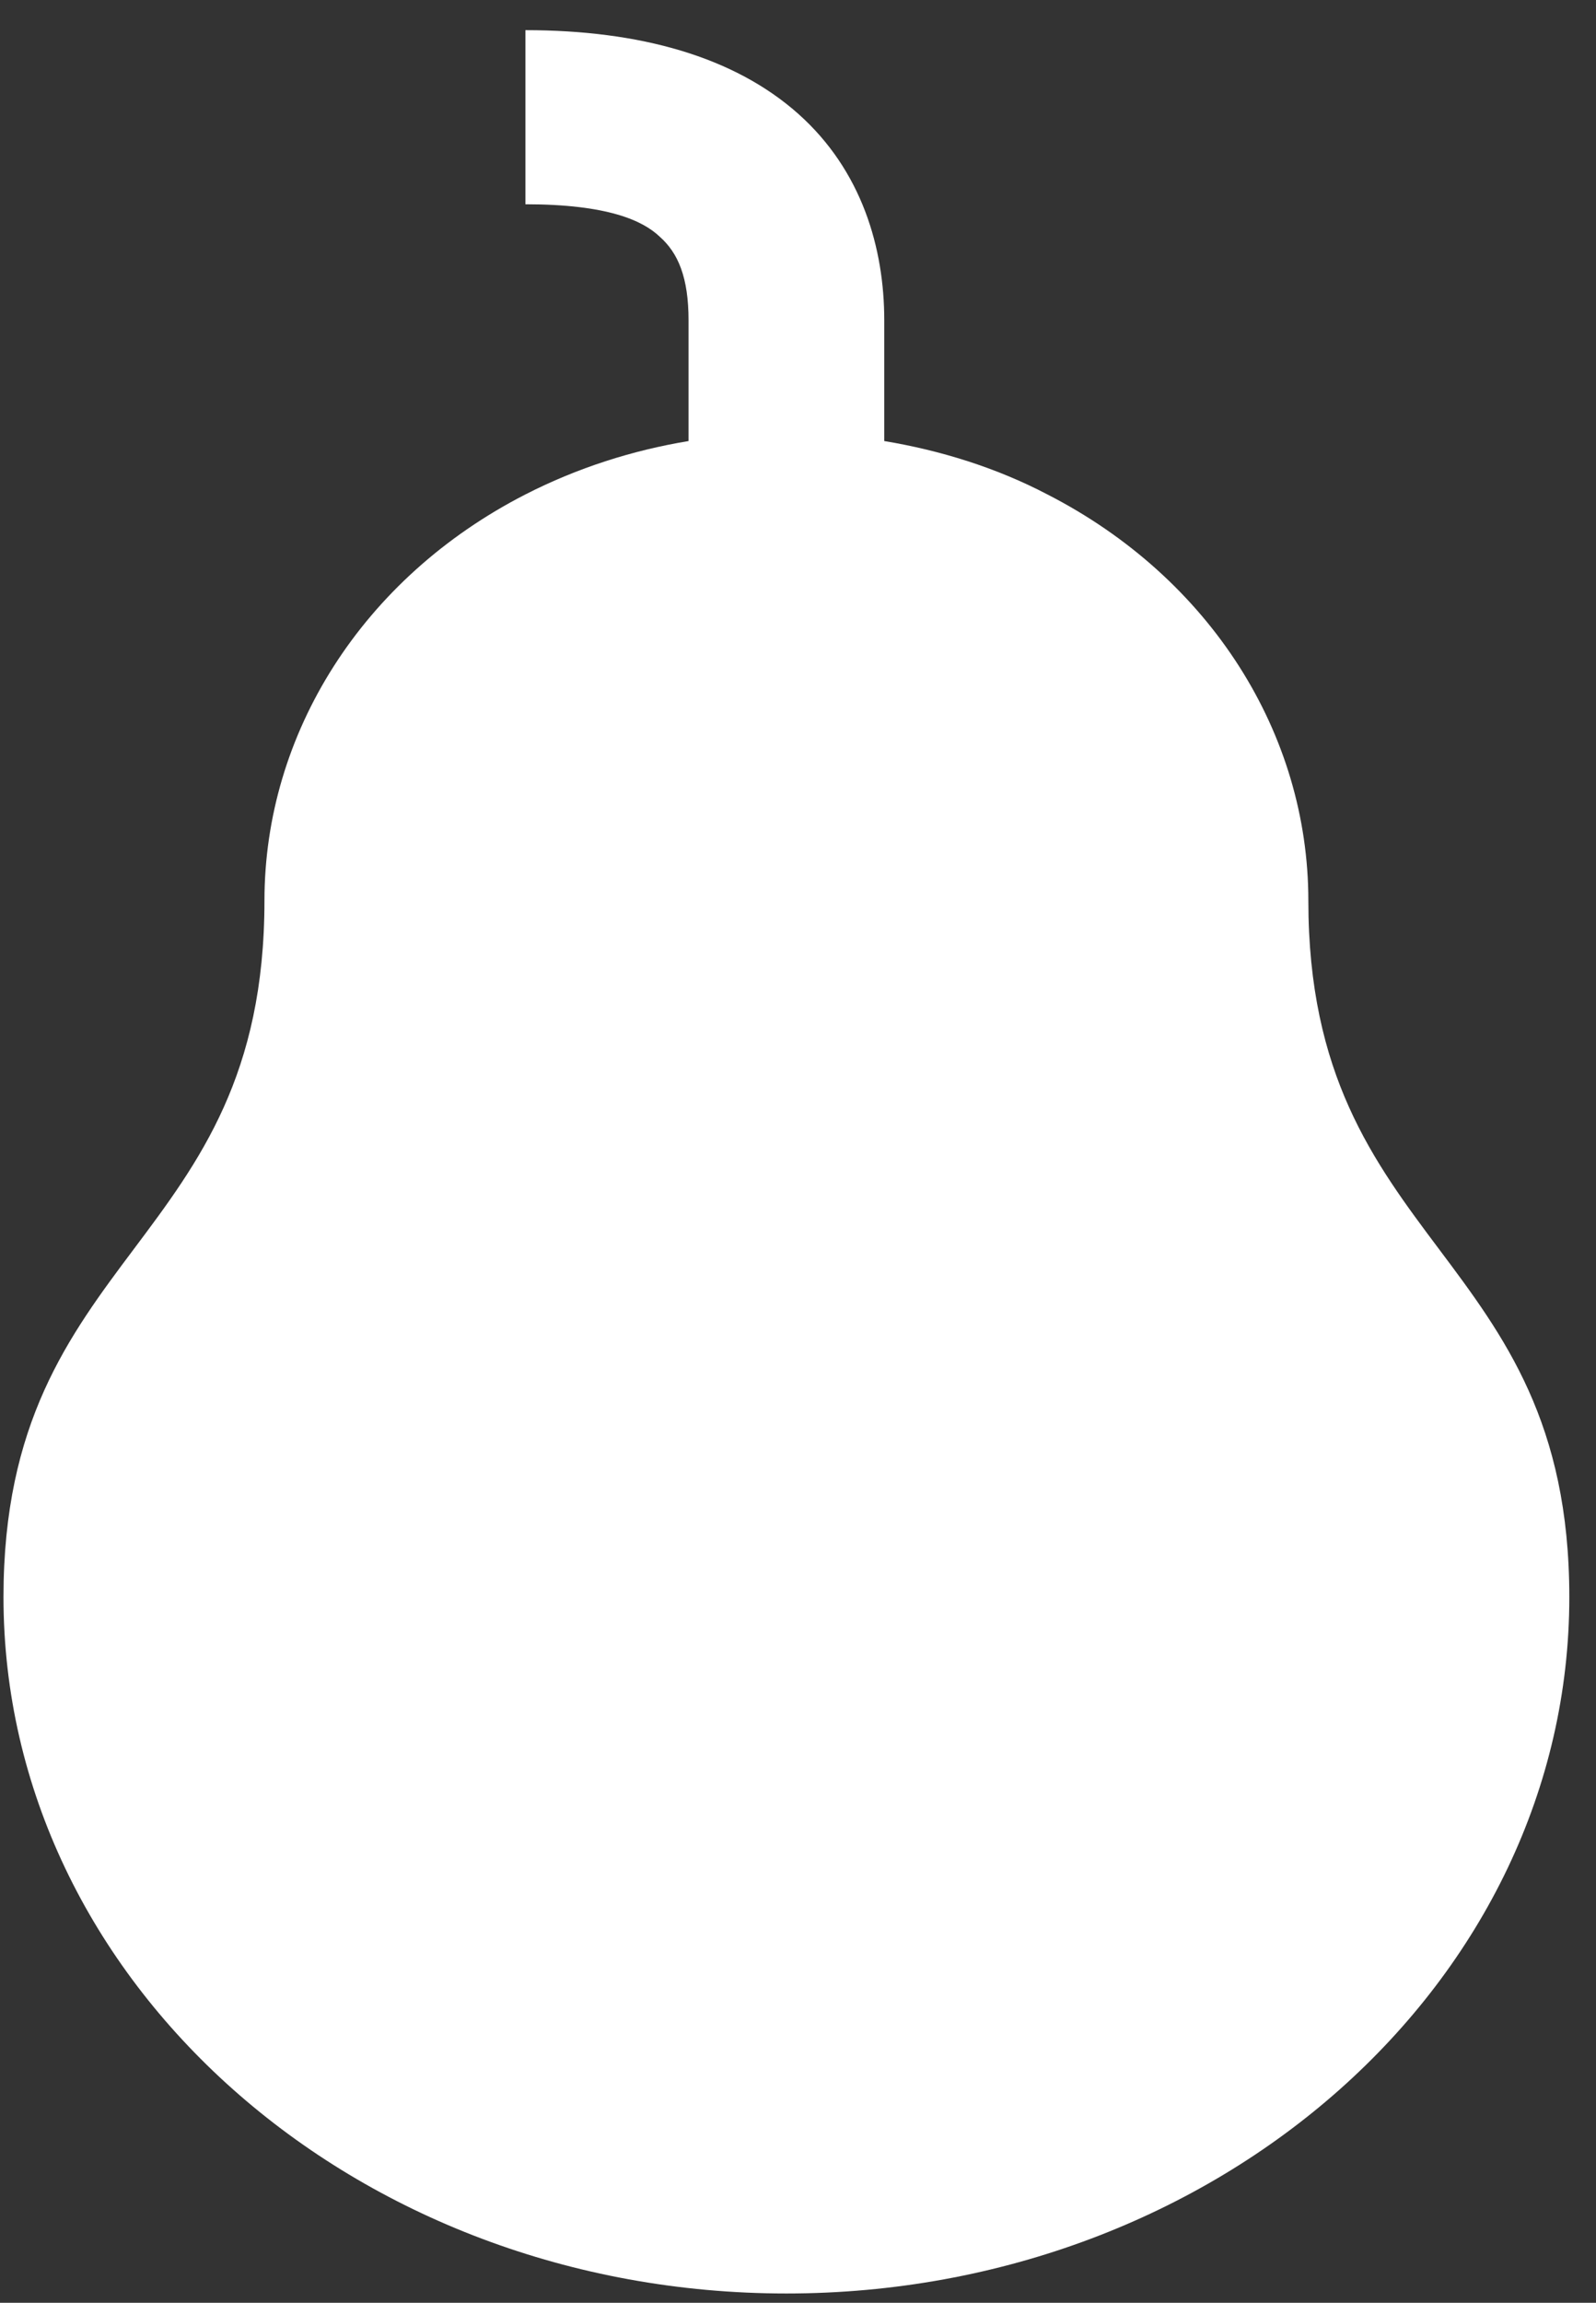 <svg width="43" height="62" viewBox="0 0 43 62" fill="none" xmlns="http://www.w3.org/2000/svg">
<rect x="0" y="0" width="43" height="62" fill="#333333" stroke="none"/>
<path d="M42.281 43C42.281 53.344 32.824 61.75 21.188 61.75C9.551 61.75 0.094 53.344 0.094 43C0.094 33.625 7.125 33.625 7.125 24.25C7.125 19.75 9.762 15.562 14.156 13.312C15.562 12.594 17.039 12.125 18.551 11.875V8.625C18.551 7.469 18.27 6.812 17.777 6.375C17.32 5.938 16.371 5.5 14.156 5.5V0.812C17.25 0.812 19.781 1.531 21.504 3.062C23.227 4.594 23.824 6.688 23.824 8.625V11.875C25.336 12.125 26.848 12.594 28.219 13.312C32.613 15.562 35.25 19.75 35.25 24.25C35.25 33.625 42.281 33.625 42.281 43Z" fill="white"/>
</svg>
